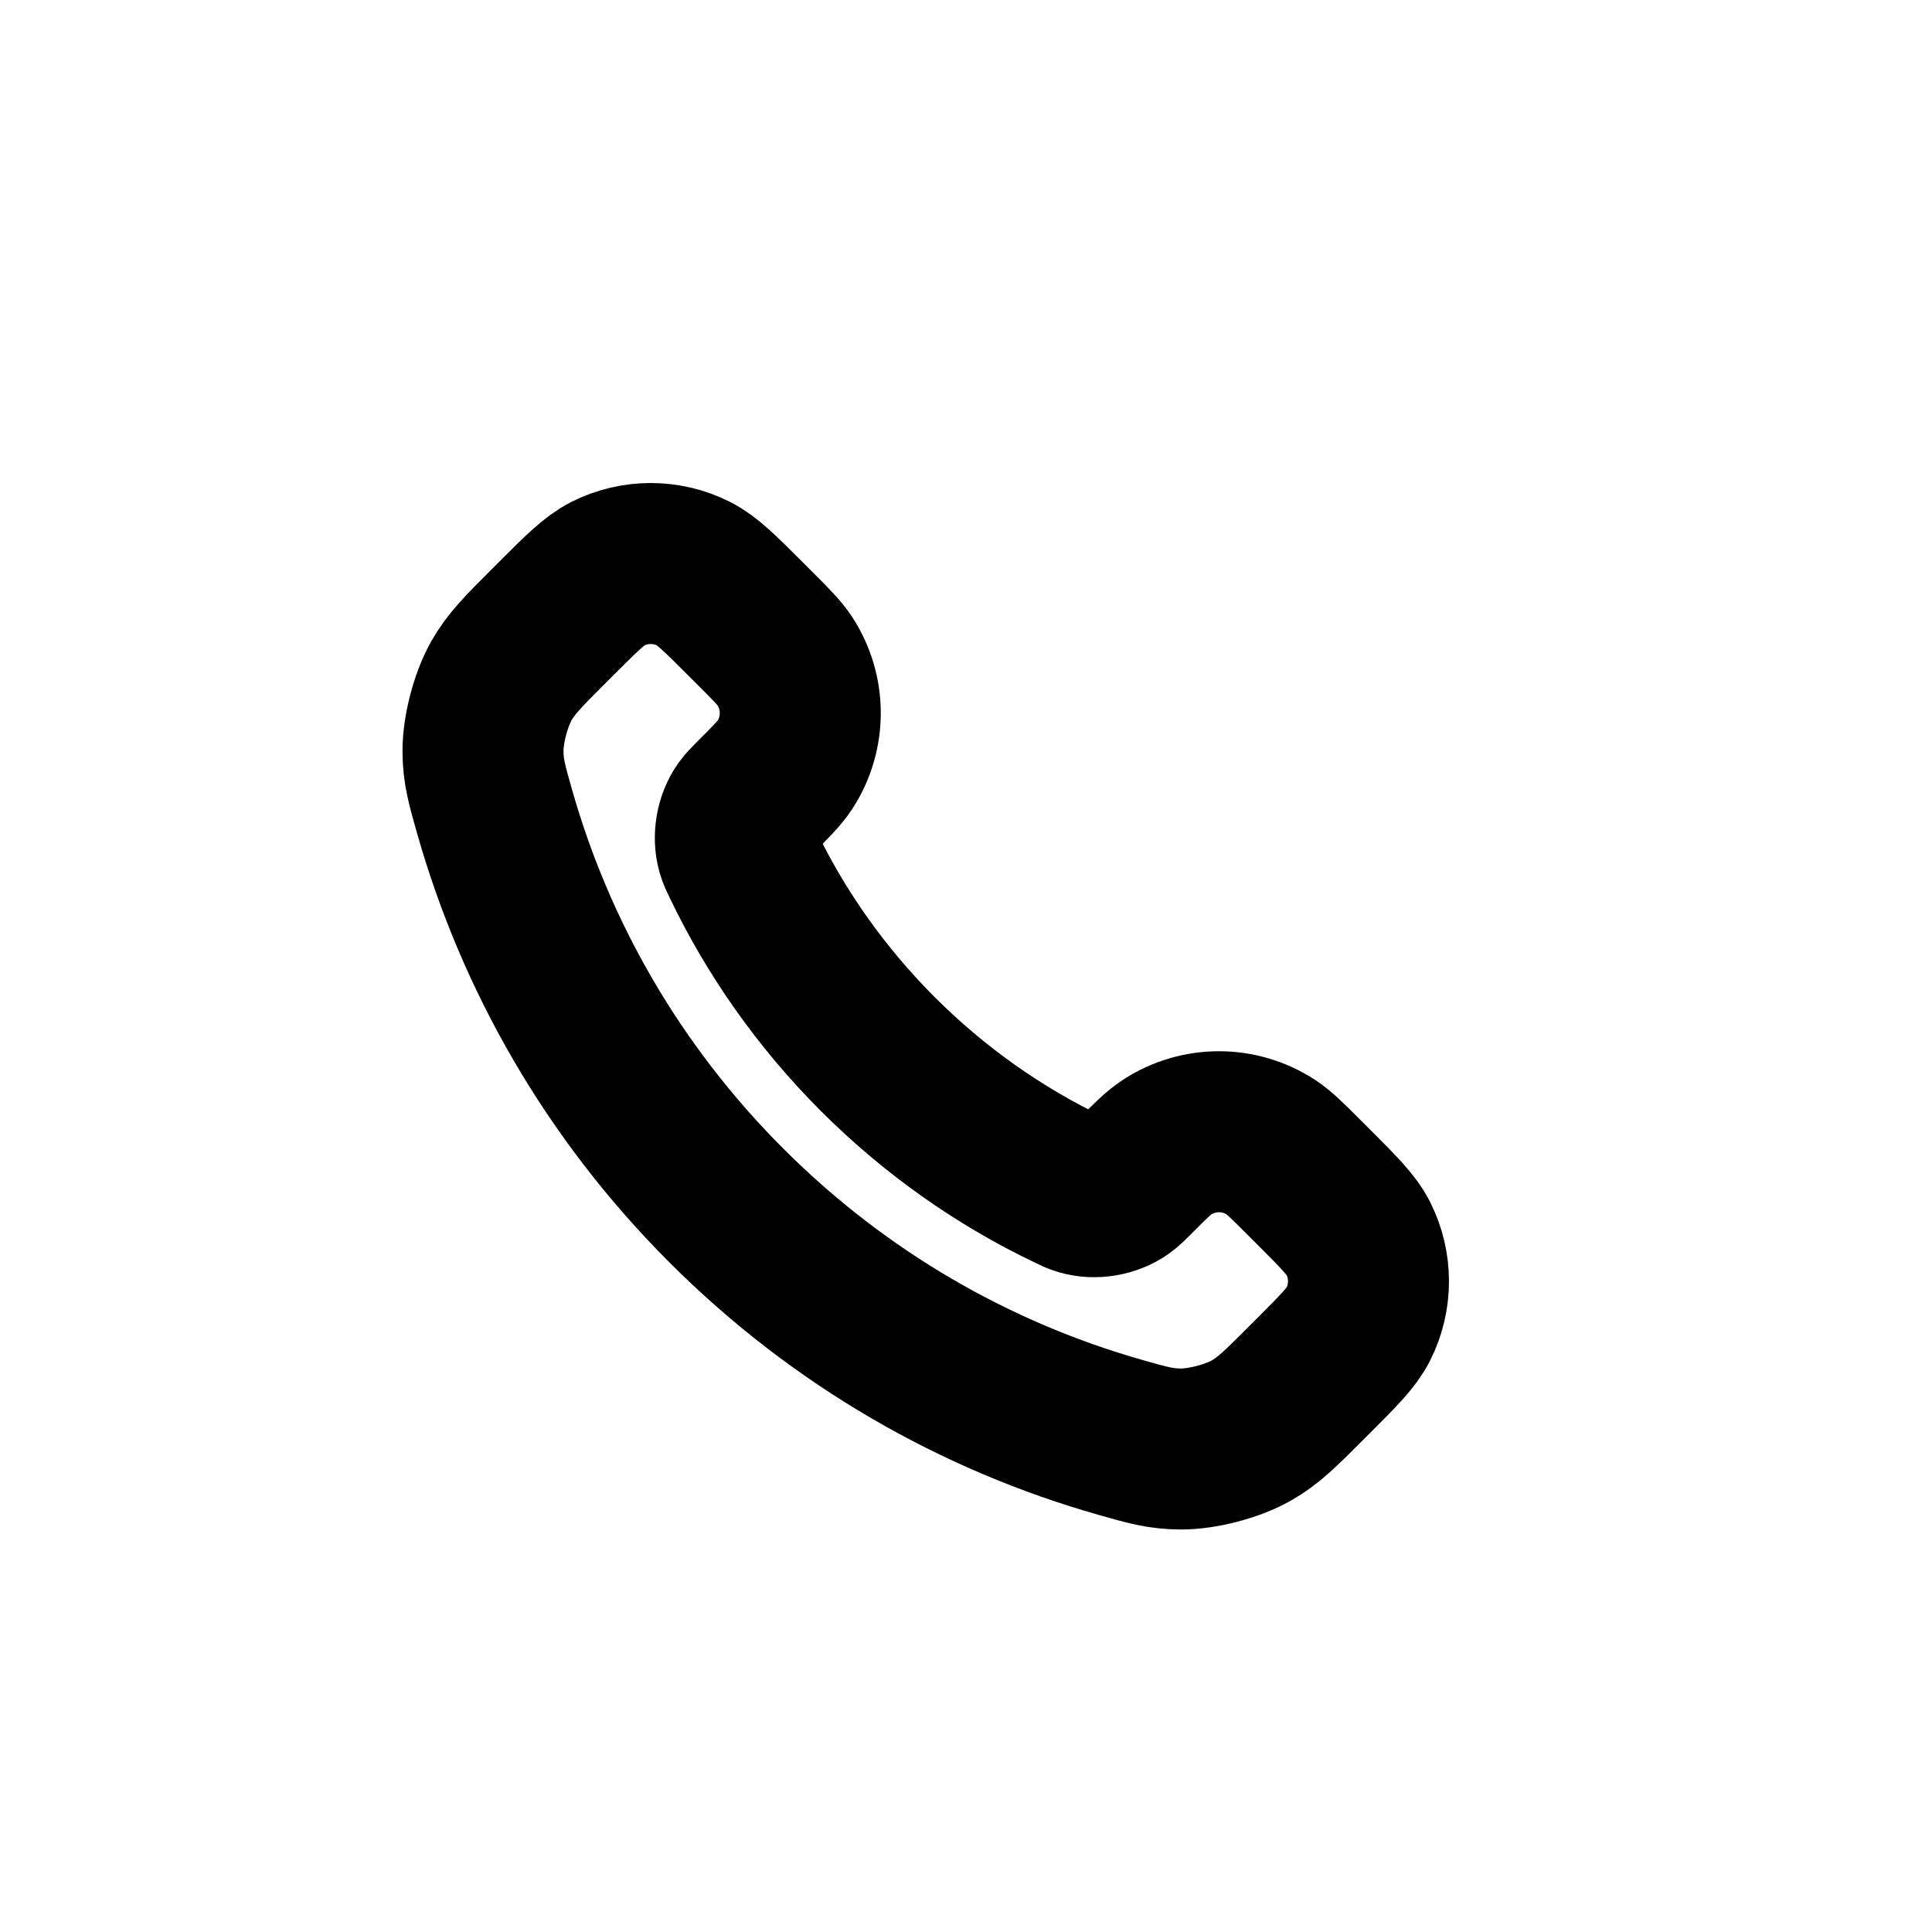 <svg viewBox="0 0 24 24" fill="none" xmlns="http://www.w3.org/2000/svg">
  <path d="M9.223 10.724C9.634 11.581 10.195 12.384 10.905 13.095C11.616 13.805 12.419 14.366 13.276 14.777C13.35 14.813 13.387 14.831 13.433 14.844C13.599 14.893 13.803 14.858 13.943 14.757C13.982 14.729 14.016 14.695 14.084 14.628C14.29 14.421 14.394 14.318 14.498 14.25C14.89 13.995 15.395 13.995 15.787 14.25C15.891 14.318 15.994 14.421 16.201 14.628L16.316 14.743C16.63 15.057 16.787 15.214 16.873 15.383C17.042 15.718 17.042 16.115 16.873 16.45C16.787 16.619 16.63 16.776 16.316 17.09L16.223 17.183C15.91 17.497 15.753 17.653 15.54 17.773C15.304 17.905 14.937 18.001 14.666 18C14.422 17.999 14.255 17.952 13.922 17.857C12.128 17.348 10.436 16.388 9.024 14.976C7.612 13.564 6.652 11.872 6.143 10.078C6.048 9.745 6.001 9.578 6 9.334C5.999 9.063 6.095 8.696 6.227 8.46C6.347 8.247 6.503 8.09 6.817 7.777L6.91 7.684C7.224 7.37 7.381 7.213 7.55 7.127C7.885 6.958 8.282 6.958 8.617 7.127C8.786 7.213 8.943 7.37 9.257 7.684L9.372 7.799C9.579 8.006 9.682 8.109 9.75 8.213C10.005 8.605 10.005 9.11 9.75 9.502C9.682 9.606 9.579 9.709 9.372 9.916C9.305 9.984 9.271 10.018 9.243 10.057C9.142 10.197 9.108 10.401 9.156 10.567C9.169 10.613 9.187 10.65 9.223 10.724Z" stroke="currentColor" stroke-width="2"/>
</svg>

